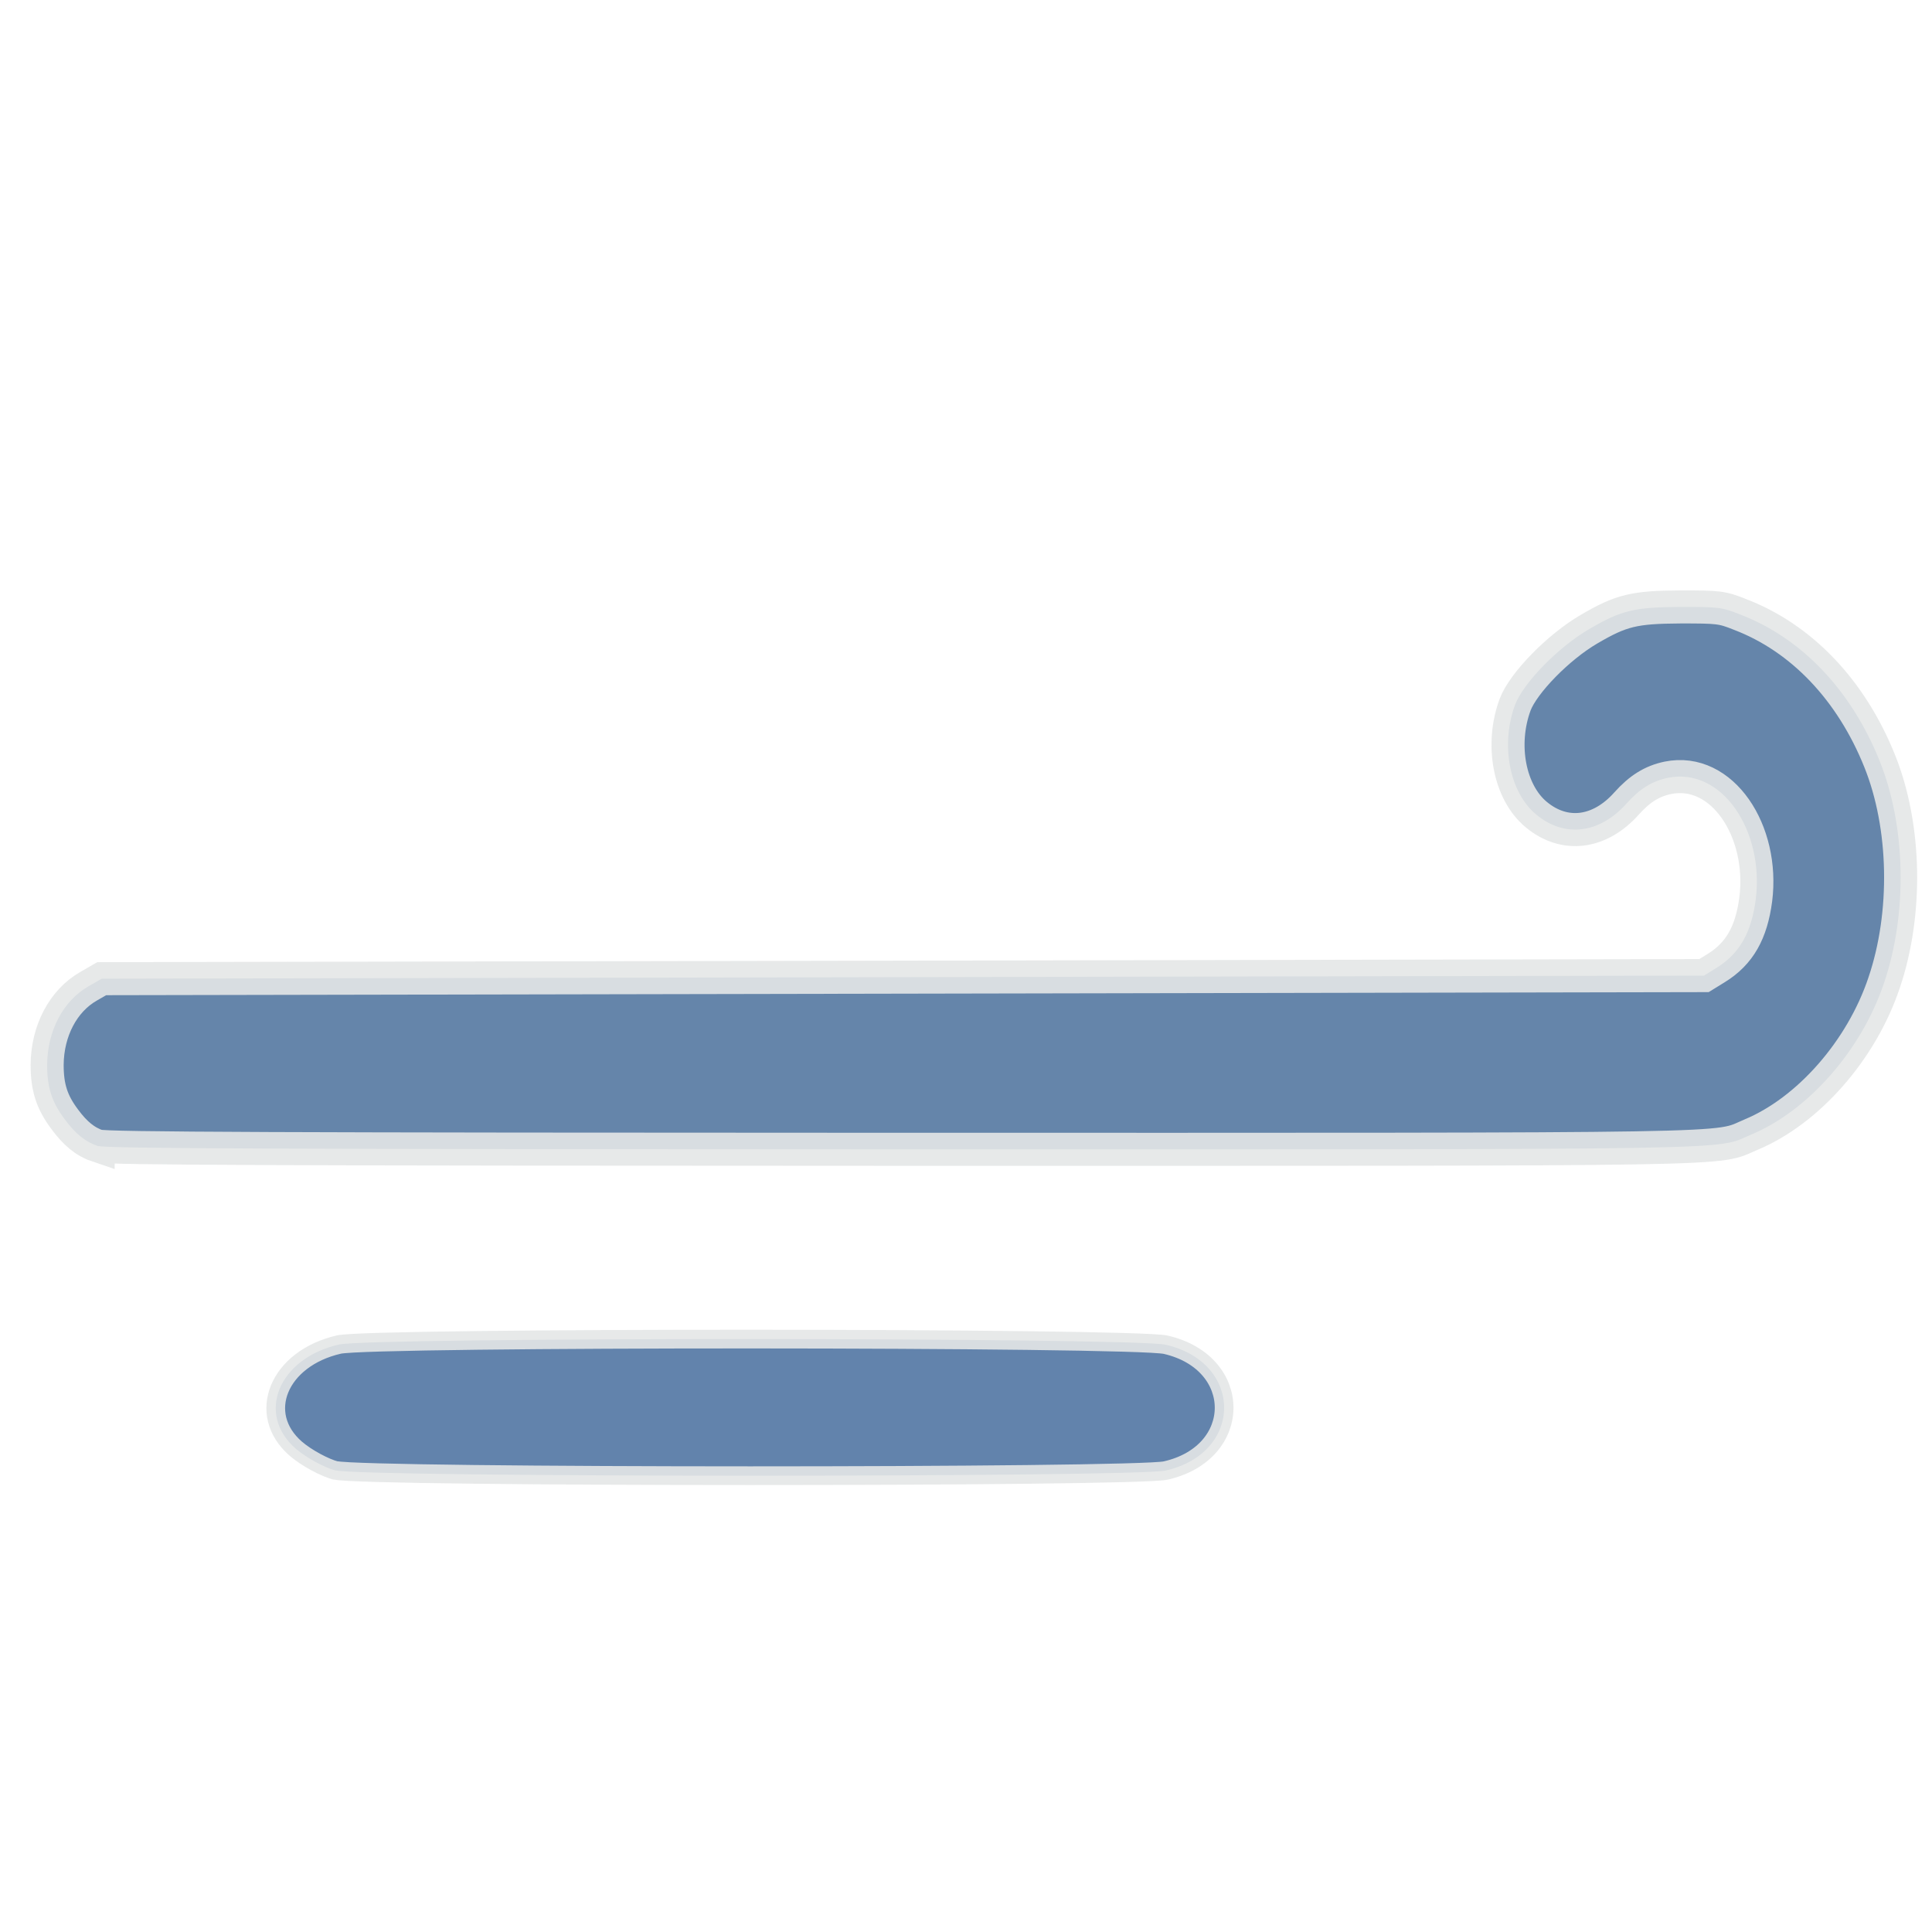 <?xml version="1.0" encoding="UTF-8" standalone="no"?>
<!-- Created with Inkscape (http://www.inkscape.org/) -->

<svg
   width="28.5"
   height="28.5"
   viewBox="0 0 7.541 7.541"
   version="1.1"
   id="svg15674"
   inkscape:version="1.1.1 (3bf5ae0d25, 2021-09-20)"
   sodipodi:docname="lightWind.svg"
   xmlns:inkscape="http://www.inkscape.org/namespaces/inkscape"
   xmlns:sodipodi="http://sodipodi.sourceforge.net/DTD/sodipodi-0.dtd"
   xmlns="http://www.w3.org/2000/svg"
   xmlns:svg="http://www.w3.org/2000/svg">
  <sodipodi:namedview
     id="namedview15676"
     pagecolor="#ffffff"
     bordercolor="#666666"
     borderopacity="1.0"
     inkscape:pageshadow="2"
     inkscape:pageopacity="0.0"
     inkscape:pagecheckerboard="0"
     inkscape:document-units="mm"
     showgrid="false"
     units="px"
     inkscape:zoom="17.375939"
     inkscape:cx="23.423195"
     inkscape:cy="22.128301"
     inkscape:window-width="2400"
     inkscape:window-height="1321"
     inkscape:window-x="2391"
     inkscape:window-y="-9"
     inkscape:window-maximized="1"
     inkscape:current-layer="layer1" />
  <defs
     id="defs15671" />
  <g
     inkscape:label="Слой 1"
     inkscape:groupmode="layer"
     id="layer1">
    <path
       style="fill:#6585aa;fill-opacity:1;stroke:#e4e7e7;stroke-width:0.129;stroke-miterlimit:4;stroke-dasharray:none;stroke-opacity:0.9"
       d="M 0.384,4.474 C 0.333,4.457 0.294,4.425 0.252,4.368 0.202,4.301 0.184,4.244 0.184,4.156 0.185,4.024 0.246,3.907 0.345,3.85 l 0.052,-0.03 3.127,-0.006 3.127,-0.006 0.047,-0.029 C 6.791,3.722 6.836,3.639 6.853,3.511 6.887,3.244 6.722,2.993 6.51,3.036 6.448,3.049 6.4,3.079 6.349,3.136 6.244,3.254 6.107,3.271 5.997,3.18 5.891,3.093 5.856,2.906 5.914,2.75 5.946,2.666 6.082,2.526 6.202,2.456 c 0.126,-0.074 0.177,-0.086 0.357,-0.087 0.148,-1.009e-4 0.162,0.001 0.232,0.029 0.241,0.092 0.435,0.296 0.546,0.573 0.102,0.254 0.109,0.594 0.017,0.865 -0.088,0.263 -0.296,0.5 -0.52,0.593 -0.145,0.061 0.052,0.057 -3.319,0.057 -2.417,-4.891e-4 -3.102,-0.003 -3.131,-0.013 z"
       id="path974"
       sodipodi:nodetypes="cssscccsssssssscsssccc" />
    <path
       style="fill:#6283ac;fill-opacity:1;stroke:#e4e7e7;stroke-width:0.073;stroke-miterlimit:4;stroke-dasharray:none;stroke-opacity:0.9"
       d="M 1.311,5.74 C 1.268,5.729 1.197,5.691 1.155,5.655 0.998,5.519 1.087,5.302 1.323,5.248 c 0.127,-0.029 3.1,-0.028 3.227,7.642e-4 0.304,0.07 0.304,0.422 0,0.491 -0.119,0.027 -3.126,0.027 -3.24,-6.14e-4 z"
       id="path2791" />
  </g>
</svg>
